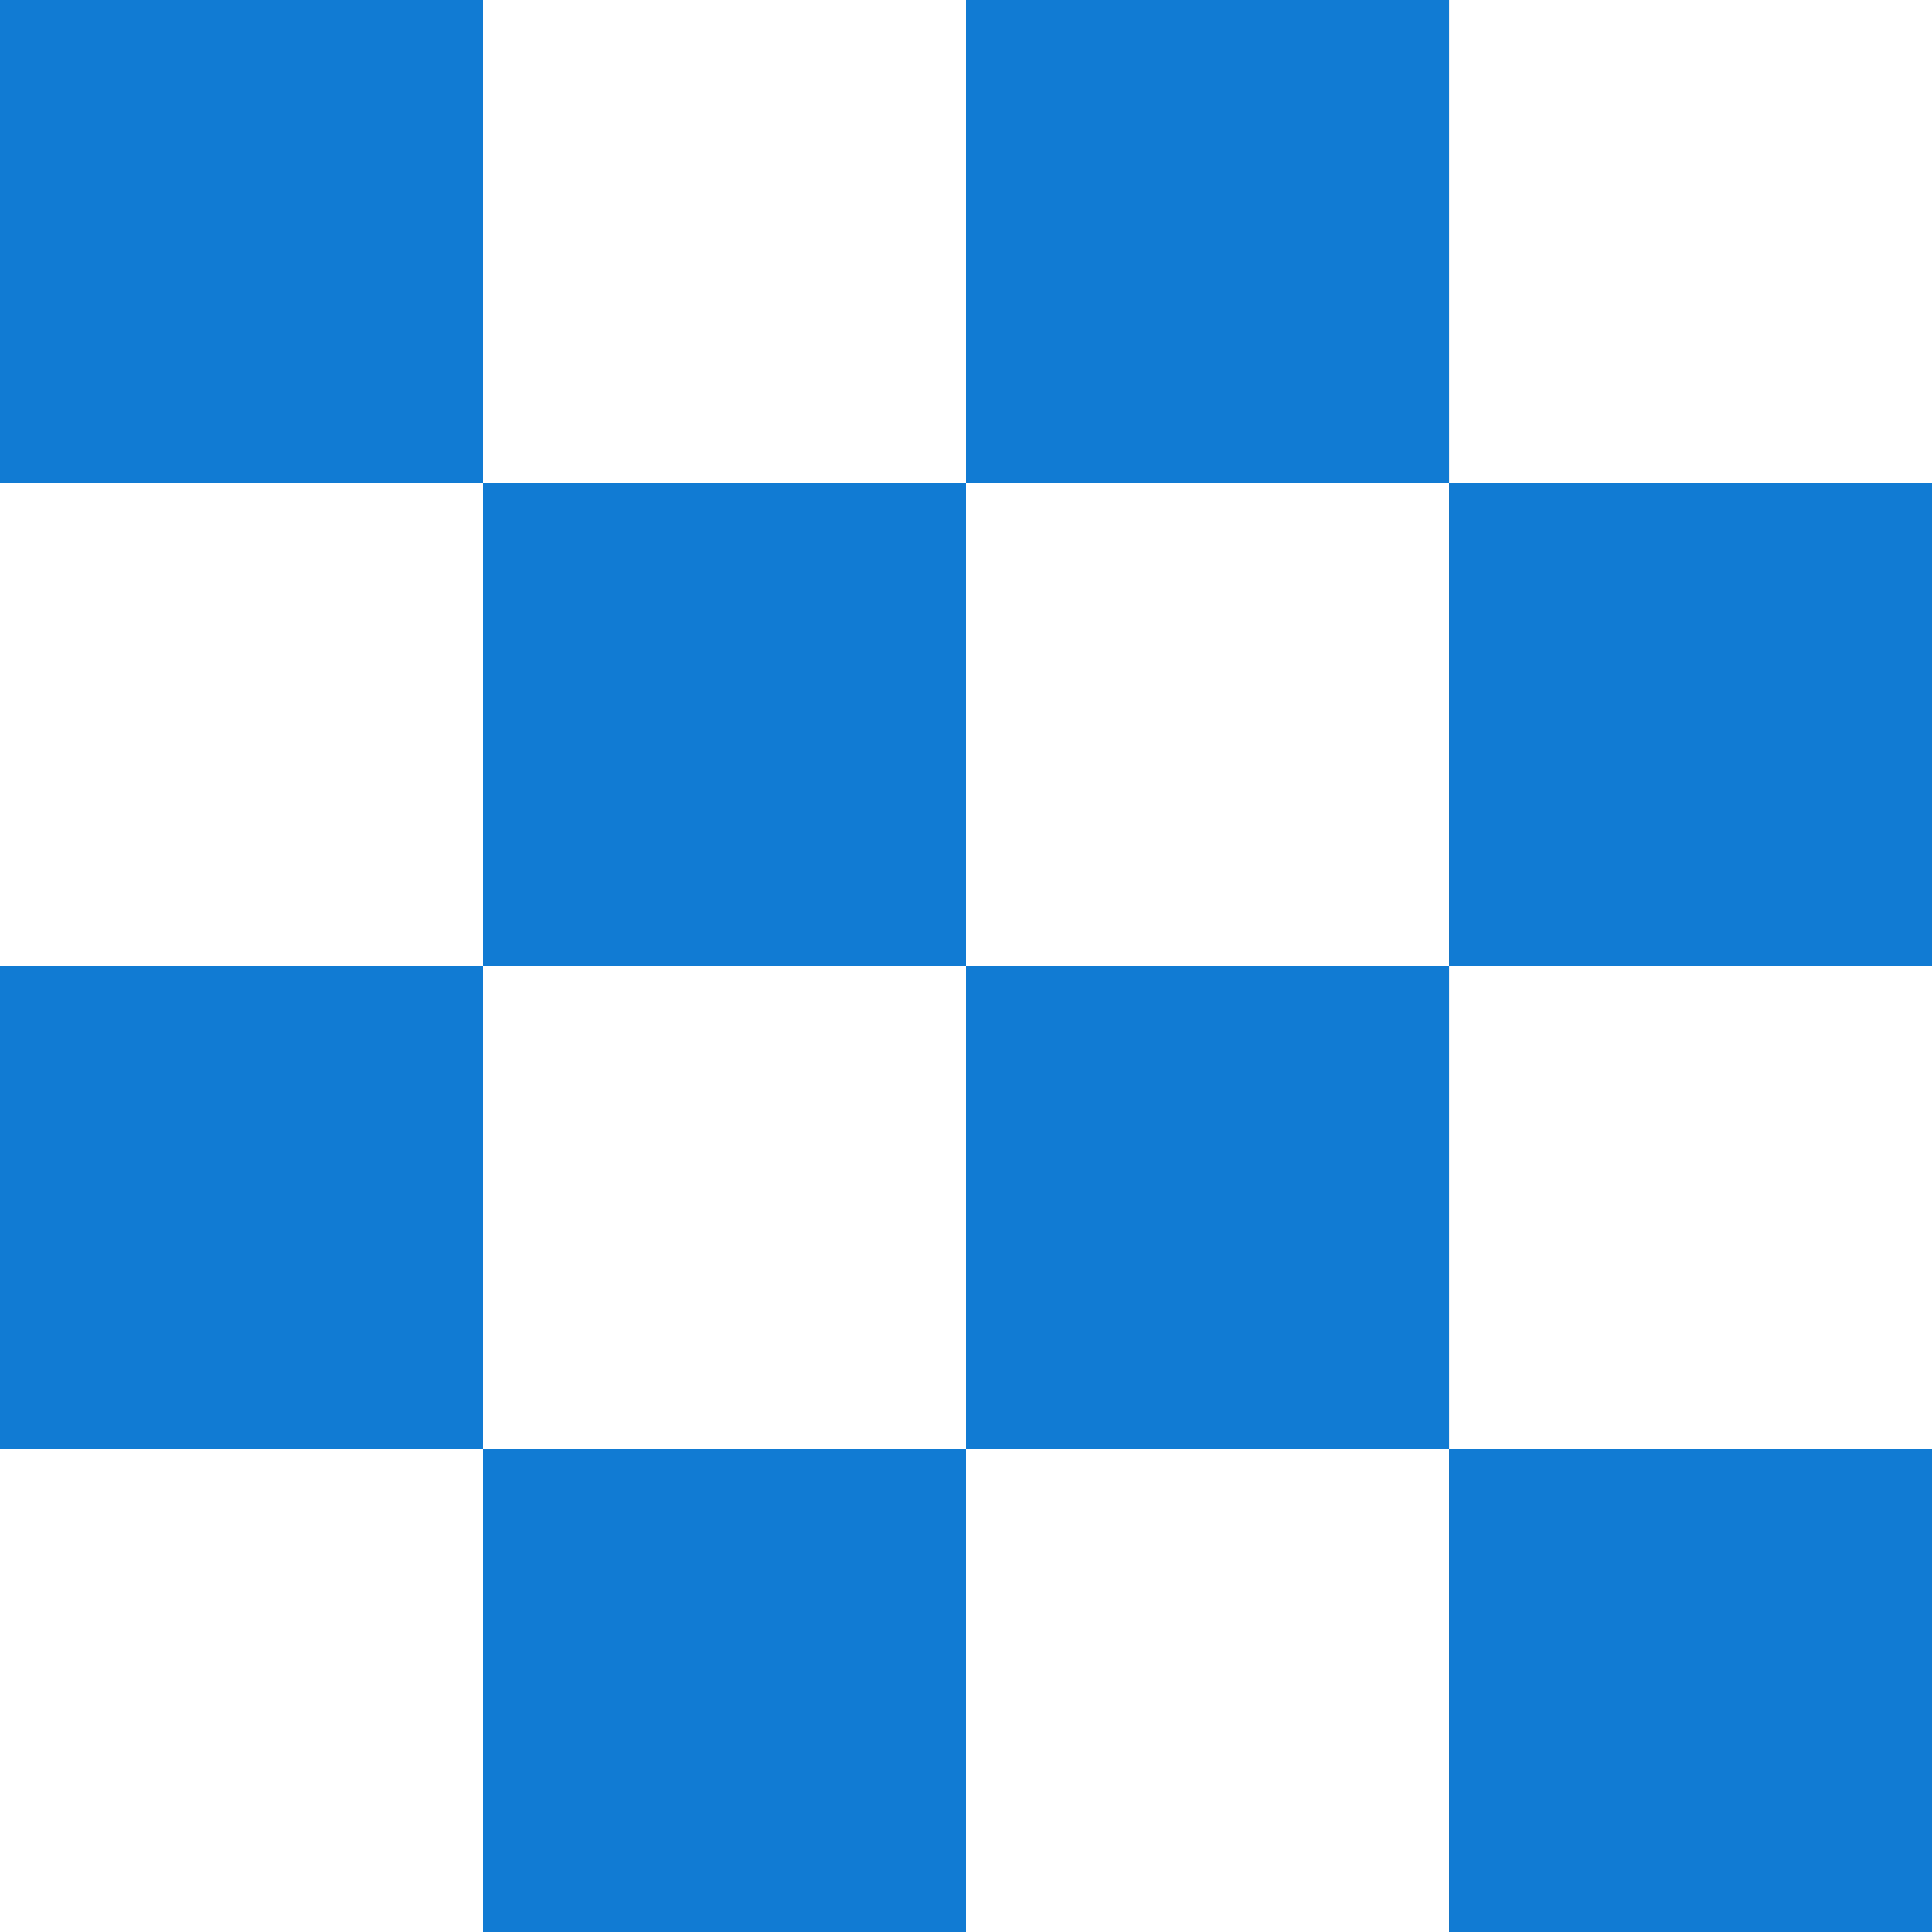 <?xml version="1.0" encoding="utf-8"?>
<!-- Generator: Adobe Illustrator 16.1.0, SVG Export Plug-In . SVG Version: 6.00 Build 0)  -->
<!DOCTYPE svg PUBLIC "-//W3C//DTD SVG 1.1//EN" "http://www.w3.org/Graphics/SVG/1.1/DTD/svg11.dtd">
<svg version="1.1" id="Layer_1" xmlns="http://www.w3.org/2000/svg" xmlns:xlink="http://www.w3.org/1999/xlink" x="0px" y="0px"
	 viewBox="0 0 30 30" enable-background="new 0 0 30 30" xml:space="preserve">
<rect x="0" y="0" width="30" height="30" fill="#333333" stroke="none"/>
<g id="layer-14">
	<view  id="flag-14" preserveAspectRatio="xMidYMid meet" zoomAndPan="magnify" viewBox="390 0 30 30"></view>
	<g>
		<g>
			<g>
				<g>
					<rect y="7.5" fill="#FFFFFF" width="7.5" height="7.5"/>
				</g>
			</g>
		</g>
		<g>
			<g>
				<g>
					<g>
						<rect x="7.5" y="7.5" fill="#117BD3" width="7.5" height="7.5"/>
					</g>
				</g>
			</g>
		</g>
		<g>
			<g>
				<g>
					<rect x="15" y="7.5" fill="#FFFFFF" width="7.501" height="7.5"/>
				</g>
			</g>
		</g>
		<g>
			<g>
				<g>
					<g>
						<rect x="22.501" y="7.5" fill="#117BD3" width="7.499" height="7.5"/>
					</g>
				</g>
			</g>
		</g>
		<g>
			<g>
				<g>
					<g>
						<rect fill="#117BD3" width="7.5" height="7.5"/>
					</g>
				</g>
			</g>
		</g>
		<g>
			<g>
				<g>
					<rect x="7.5" fill="#FFFFFF" width="7.5" height="7.5"/>
				</g>
			</g>
		</g>
		<g>
			<g>
				<g>
					<g>
						<rect x="15" fill="#117BD3" width="7.501" height="7.5"/>
					</g>
				</g>
			</g>
		</g>
		<g>
			<g>
				<g>
					<rect x="22.501" fill="#FFFFFF" width="7.499" height="7.5"/>
				</g>
			</g>
		</g>
		<g>
			<g>
				<g>
					<g>
						<rect y="15" fill="#117BD3" width="7.5" height="7.5"/>
					</g>
				</g>
			</g>
		</g>
		<g>
			<g>
				<g>
					<rect x="7.5" y="15" fill="#FFFFFF" width="7.5" height="7.5"/>
				</g>
			</g>
		</g>
		<g>
			<g>
				<g>
					<g>
						<rect x="15" y="15" fill="#117BD3" width="7.501" height="7.5"/>
					</g>
				</g>
			</g>
		</g>
		<g>
			<g>
				<g>
					<rect x="22.501" y="15" fill="#FFFFFF" width="7.499" height="7.5"/>
				</g>
			</g>
		</g>
		<g>
			<g>
				<g>
					<rect y="22.5" fill="#FFFFFF" width="7.5" height="7.5"/>
				</g>
			</g>
		</g>
		<g>
			<g>
				<g>
					<g>
						<rect x="7.5" y="22.5" fill="#117BD3" width="7.5" height="7.5"/>
					</g>
				</g>
			</g>
		</g>
		<g>
			<g>
				<g>
					<rect x="15" y="22.5" fill="#FFFFFF" width="7.501" height="7.5"/>
				</g>
			</g>
		</g>
		<g>
			<g>
				<g>
					<g>
						<rect x="22.501" y="22.5" fill="#117BD3" width="7.499" height="7.5"/>
					</g>
				</g>
			</g>
		</g>
	</g>
</g>
</svg>
